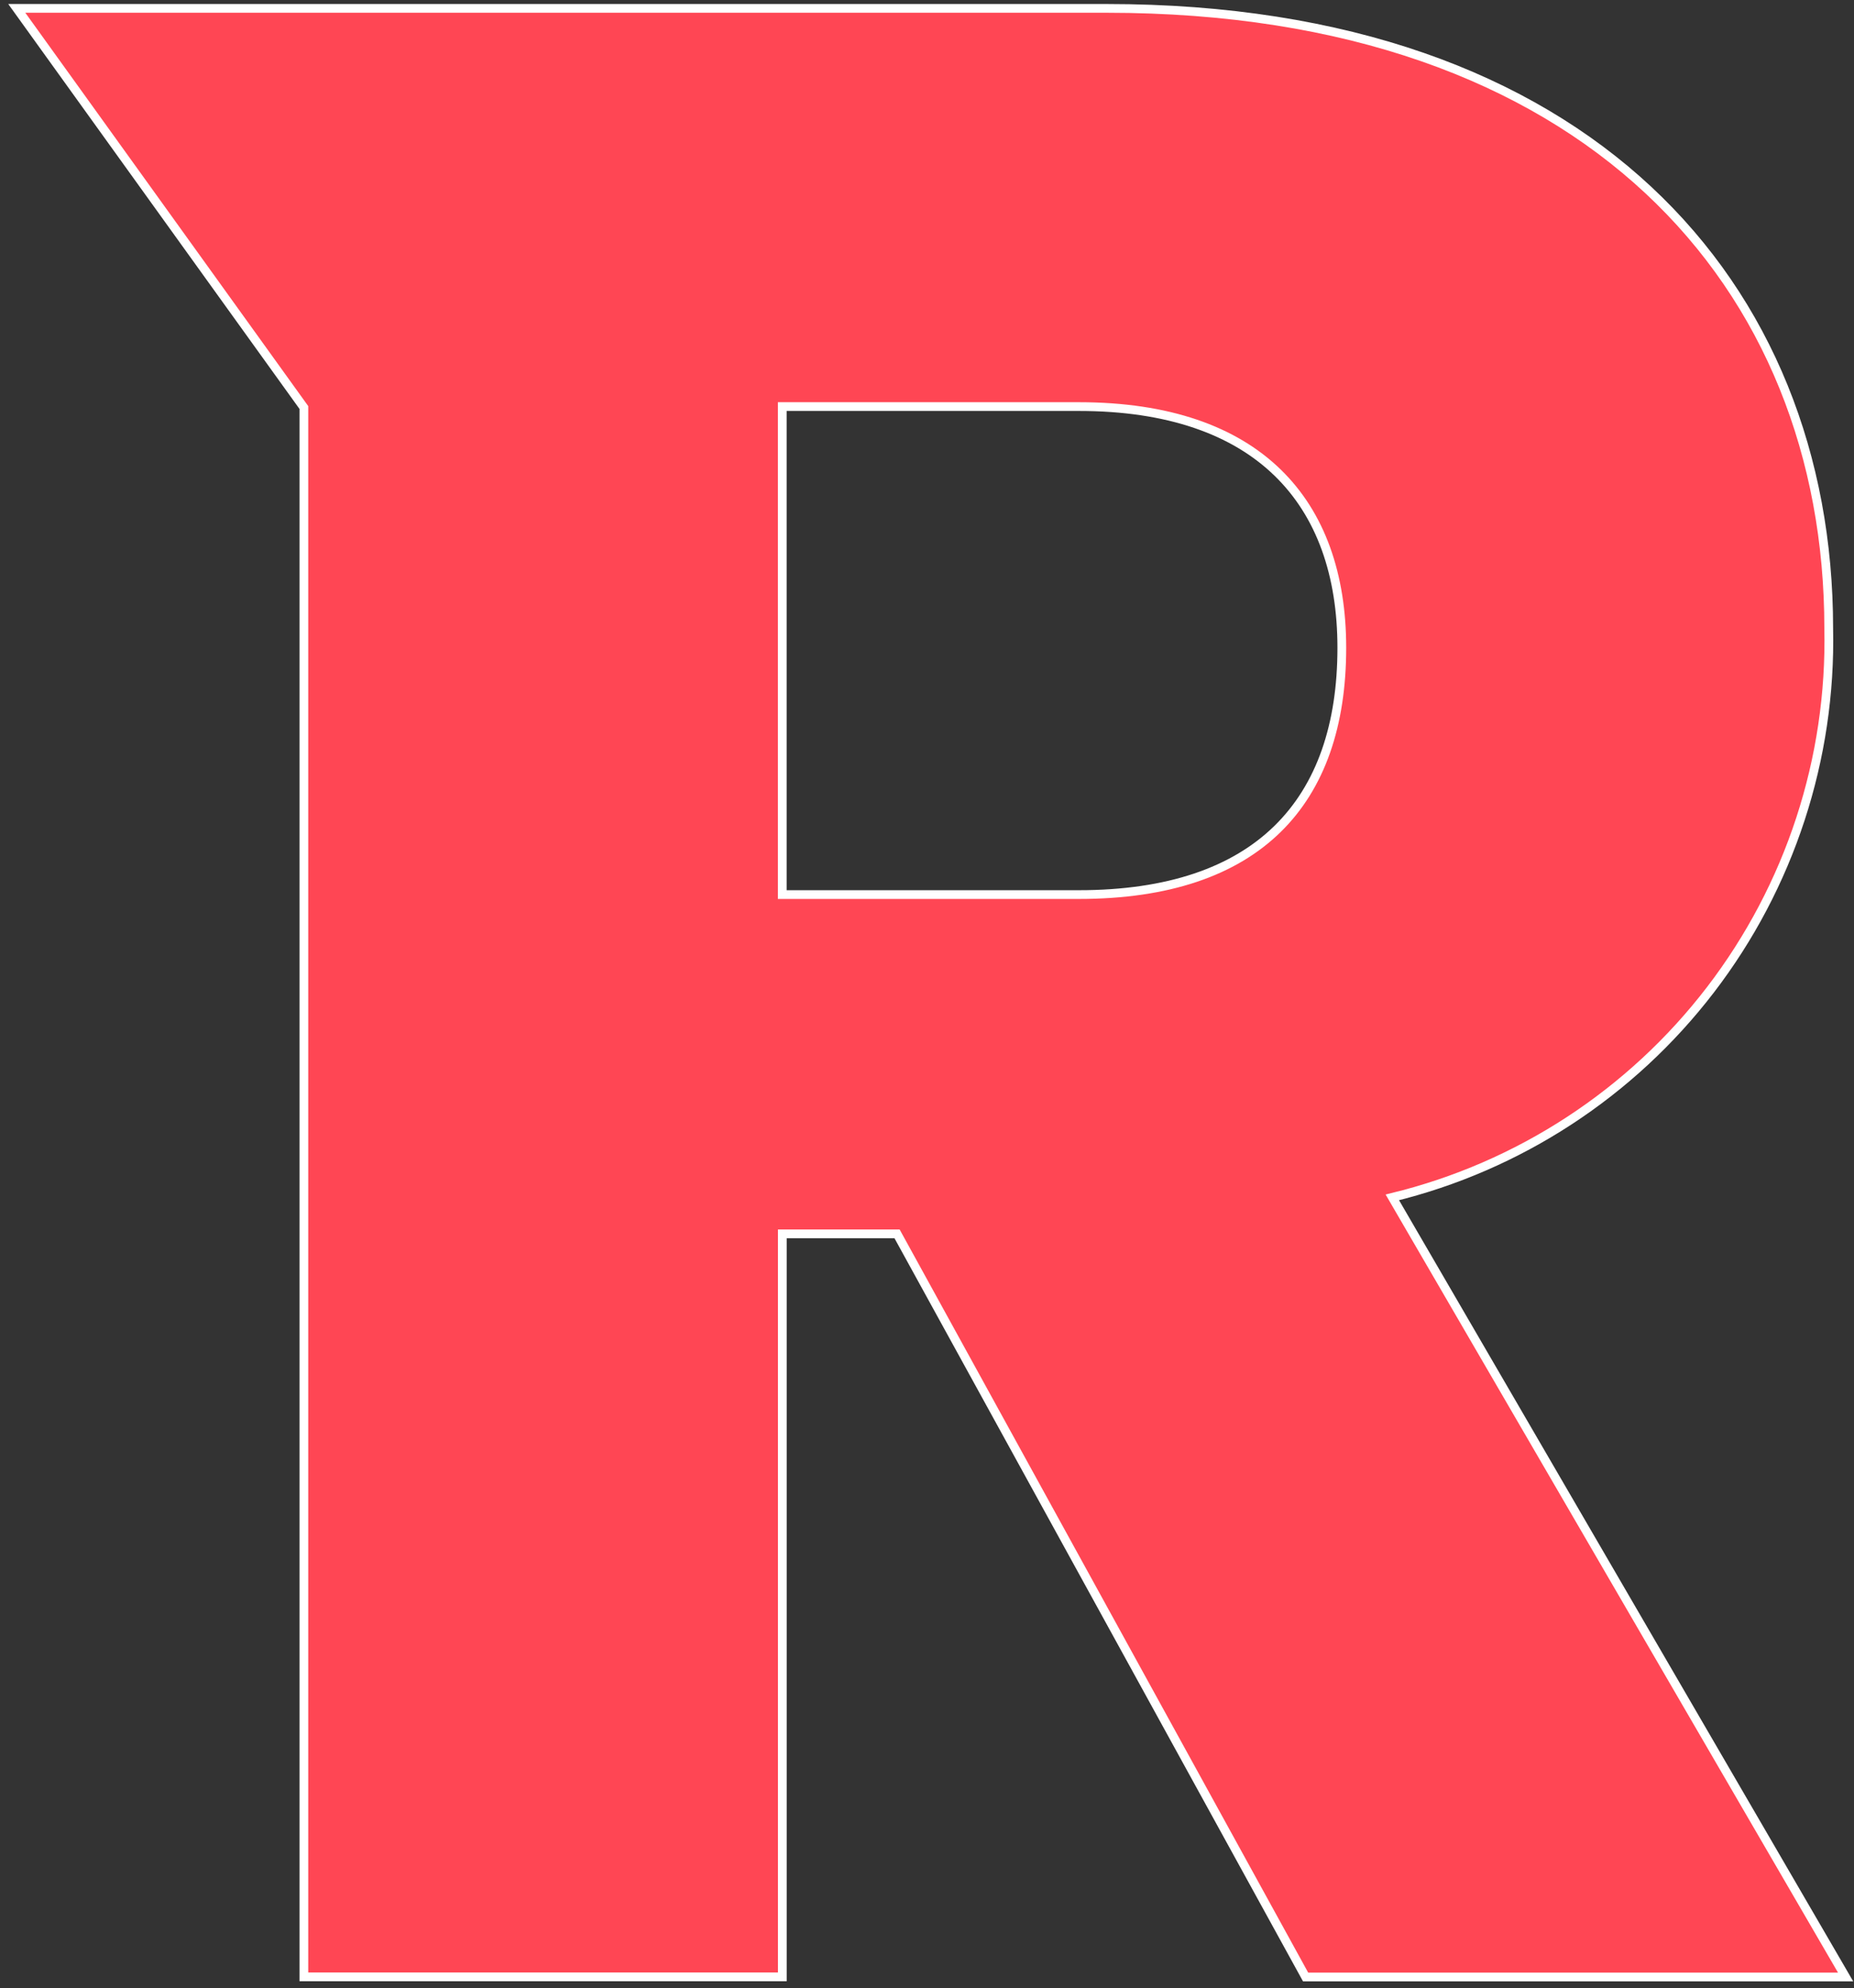 <svg width="221" height="237" viewBox="0 0 221 237" fill="none" xmlns="http://www.w3.org/2000/svg">
<rect x="0" y="0" width="221" height="237" fill="#333333" stroke="none"/>
<path d="M159.947 77.226C159.947 95.612 149.944 106.648 128.595 106.648H93.247V48.471H128.601C149.944 48.471 159.947 59.837 159.947 77.226ZM2 1L36.222 48.583V235.669H93.254V147.094H106.93L155.63 235.689H220L165.969 142.746C181.054 139.066 194.434 130.333 203.893 117.993C213.353 105.652 218.325 90.444 217.986 74.885C217.986 34.096 189.306 1 131.938 1H36.222H2Z" fill="#ff4654" stroke="white" stroke-width="1.043"/>
</svg>
